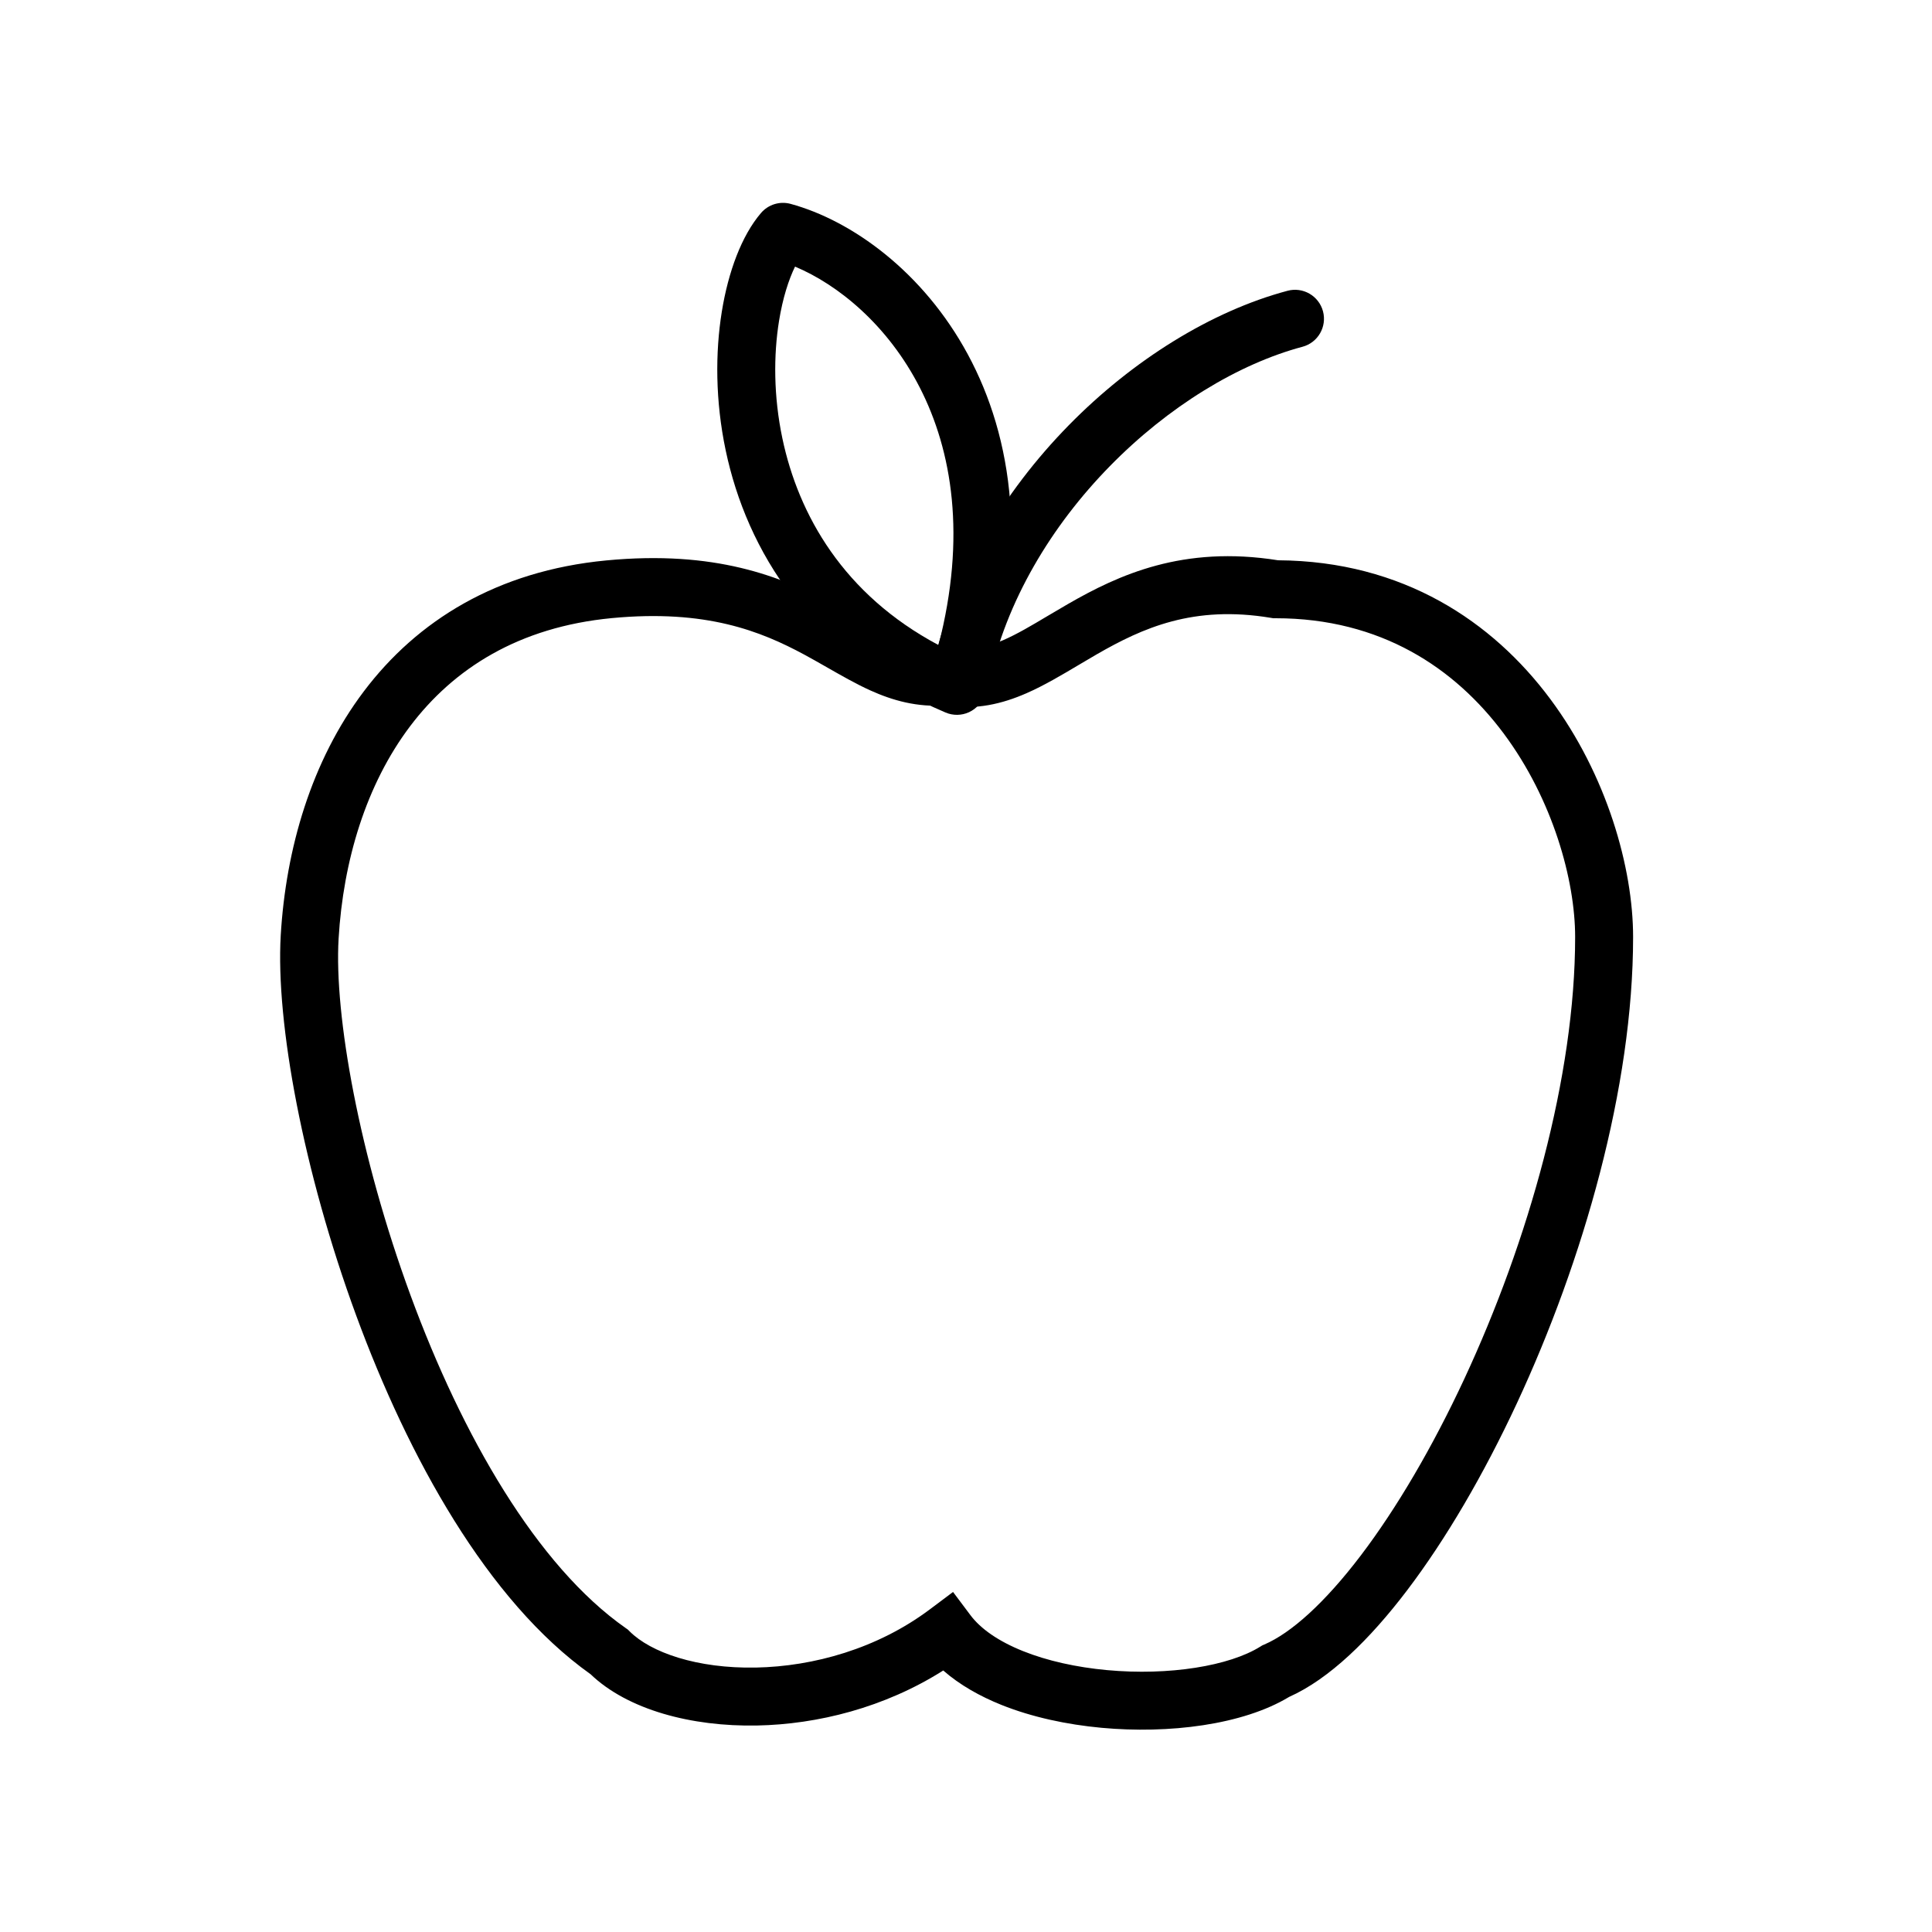<svg width="100" height="100" viewBox="0 0 100 100" fill="none" xmlns="http://www.w3.org/2000/svg">
<rect width="100" height="100" fill="white"/>
<path fill-rule="evenodd" clip-rule="evenodd" d="M66.153 29C72.638 29.04 77.266 32.19 80.231 36.166C83.177 40.116 84.529 44.931 84.529 48.5C84.529 56.287 81.947 65.257 78.514 72.633C76.792 76.332 74.833 79.678 72.833 82.313C70.898 84.861 68.805 86.903 66.725 87.832C64.317 89.286 60.487 89.752 57.016 89.431C55.217 89.264 53.414 88.879 51.83 88.244C50.73 87.802 49.684 87.219 48.822 86.464C45.779 88.391 42.312 89.252 39.183 89.312C35.795 89.377 32.492 88.501 30.566 86.656C25.225 82.86 21.129 75.413 18.433 68.08C15.711 60.672 14.264 52.951 14.531 48.412C14.794 43.948 16.11 39.39 18.832 35.784C21.582 32.139 25.713 29.547 31.387 29.007C36.998 28.472 40.42 29.824 43.053 31.242C43.582 31.527 44.035 31.787 44.449 32.024C45.105 32.401 45.664 32.722 46.279 33C47.177 33.406 47.97 33.598 48.88 33.507L49.103 33.485L49.323 33.529C50.174 33.699 50.977 33.55 51.928 33.134C52.657 32.815 53.36 32.397 54.193 31.901C54.531 31.701 54.89 31.487 55.281 31.262C57.896 29.758 61.229 28.214 66.153 29ZM48.957 36.511C50.514 36.769 51.889 36.425 53.13 35.882C54.043 35.483 54.986 34.922 55.88 34.39C56.185 34.209 56.485 34.03 56.776 33.863C59.14 32.504 61.773 31.311 65.782 31.98L65.905 32H66.029C71.478 32 75.31 34.585 77.826 37.959C80.38 41.384 81.529 45.568 81.529 48.5C81.529 55.713 79.111 64.242 75.794 71.367C74.141 74.918 72.287 78.071 70.444 80.499C68.567 82.971 66.823 84.528 65.438 85.121L65.332 85.167L65.234 85.228C63.635 86.227 60.522 86.743 57.292 86.444C55.716 86.298 54.206 85.965 52.947 85.459C51.672 84.948 50.756 84.303 50.229 83.6L49.329 82.4L48.129 83.3C45.417 85.334 42.108 86.255 39.125 86.313C36.071 86.371 33.68 85.529 32.59 84.439L32.497 84.346L32.389 84.271C27.78 81.045 23.912 74.29 21.249 67.045C18.597 59.828 17.293 52.548 17.526 48.588C17.764 44.552 18.948 40.61 21.226 37.591C23.475 34.611 26.844 32.453 31.671 31.993C36.559 31.528 39.388 32.676 41.63 33.883C41.993 34.079 42.376 34.297 42.767 34.52C43.526 34.954 44.314 35.404 45.044 35.734C46.199 36.256 47.463 36.617 48.957 36.511Z" fill="black"/>
<path fill-rule="evenodd" clip-rule="evenodd" d="M68.478 16.113C68.691 16.914 68.216 17.736 67.415 17.949C64.104 18.832 60.48 21.03 57.447 24.127C54.419 27.218 52.068 31.114 51.181 35.31C51.01 36.121 50.214 36.639 49.403 36.468C48.593 36.296 48.074 35.5 48.246 34.69C49.273 29.829 51.961 25.44 55.304 22.027C58.641 18.621 62.718 16.097 66.642 15.051C67.442 14.837 68.264 15.313 68.478 16.113Z" fill="black"/>
<path fill-rule="evenodd" clip-rule="evenodd" d="M39.39 11.024C39.767 10.584 40.364 10.4 40.923 10.553C47.253 12.279 55.716 21.15 50.956 35.959C50.828 36.36 50.536 36.688 50.154 36.864C49.771 37.039 49.332 37.045 48.944 36.881C41.927 33.913 38.647 28.467 37.561 23.309C37.022 20.748 37.019 18.25 37.36 16.136C37.694 14.069 38.385 12.197 39.39 11.024ZM41.151 13.8C40.822 14.475 40.514 15.424 40.322 16.614C40.038 18.375 40.035 20.502 40.496 22.691C41.328 26.643 43.656 30.771 48.579 33.389C51.476 22.14 45.587 15.658 41.151 13.8Z" fill="black"/>
</svg>
